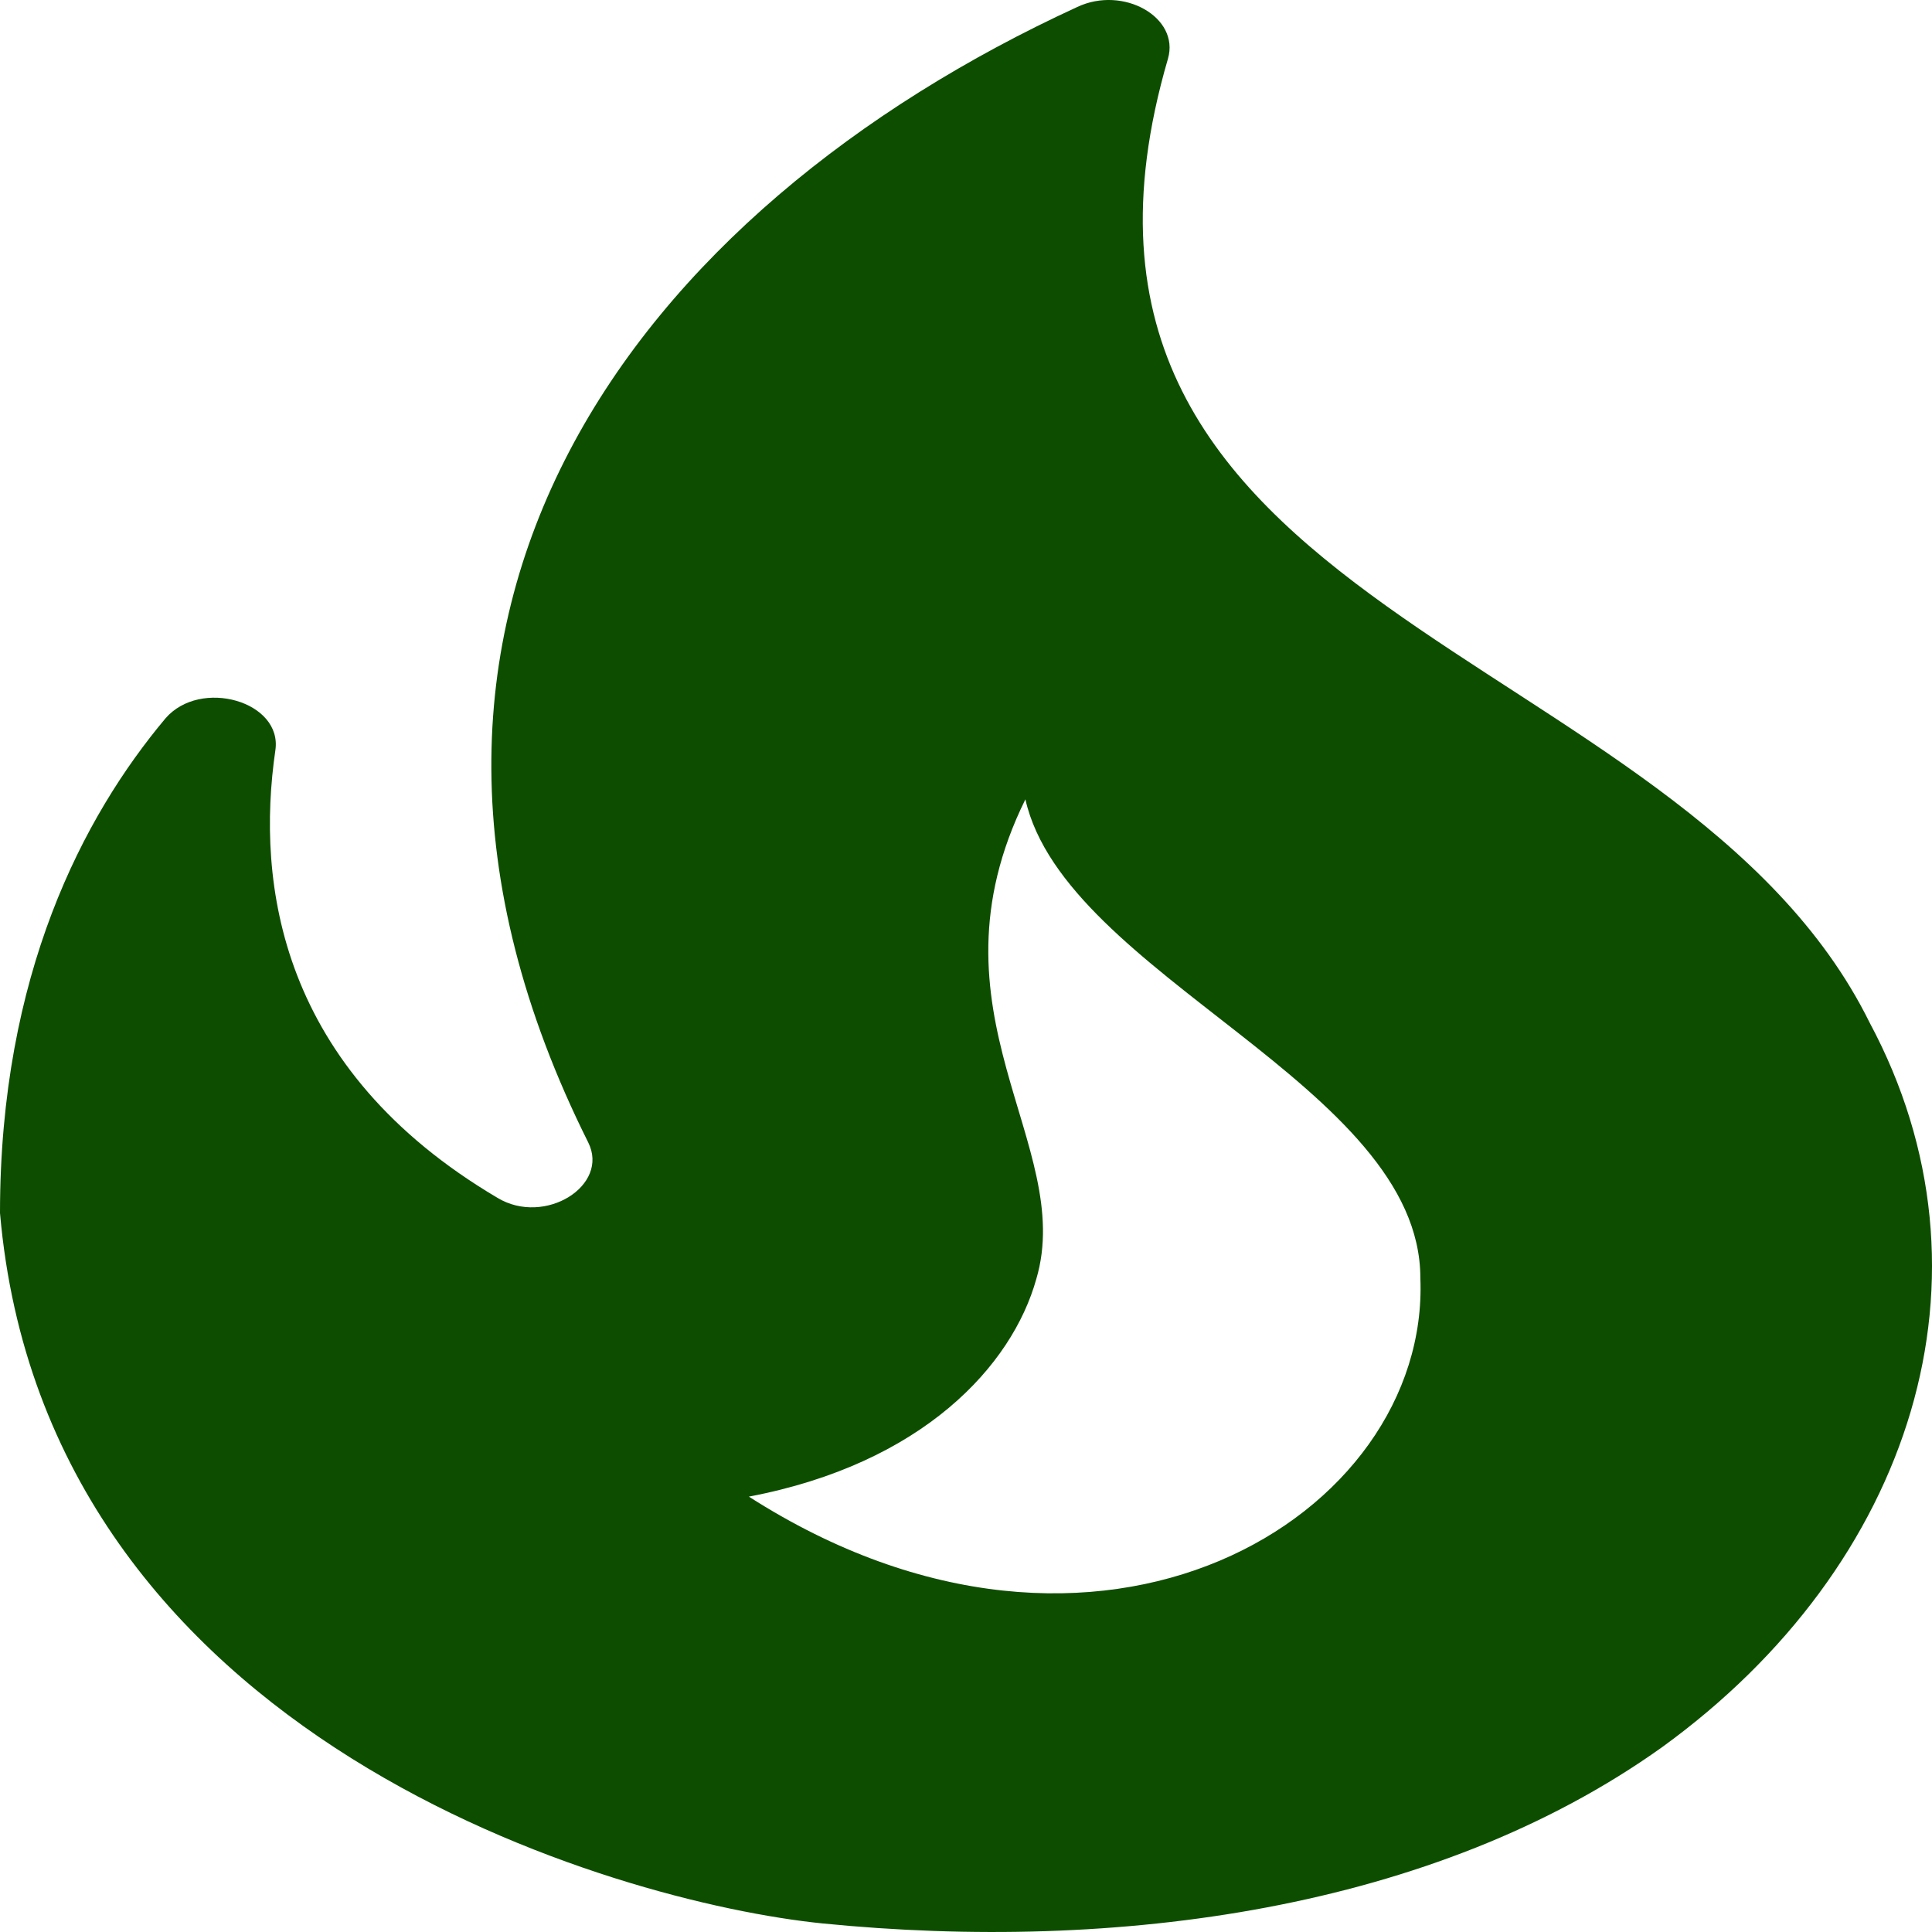 <svg width="23" height="23" viewBox="0 0 23 23" fill="none" xmlns="http://www.w3.org/2000/svg">
<path d="M22.258 12.175C20 7.598 11.963 7.352 13.904 0.7C14.048 0.206 13.372 -0.175 12.825 0.083C7.606 2.483 3.853 7.295 7.002 13.599C7.261 14.115 6.485 14.598 5.924 14.261C3.321 12.724 3.048 10.515 3.278 8.933C3.365 8.35 2.387 8.069 1.97 8.552C0.992 9.718 0 11.603 0 14.441C0.546 20.722 7.347 22.651 9.792 22.898C13.286 23.246 17.067 22.741 19.785 20.801C22.775 18.636 23.868 15.181 22.258 12.175ZM8.915 17.817C10.985 17.424 12.049 16.258 12.337 15.226C12.811 13.622 10.956 12.051 12.207 9.516C12.682 11.614 16.909 12.926 16.909 15.215C17.024 18.052 13.084 20.486 8.915 17.817Z" fill="#0D4D00"/>
</svg>
